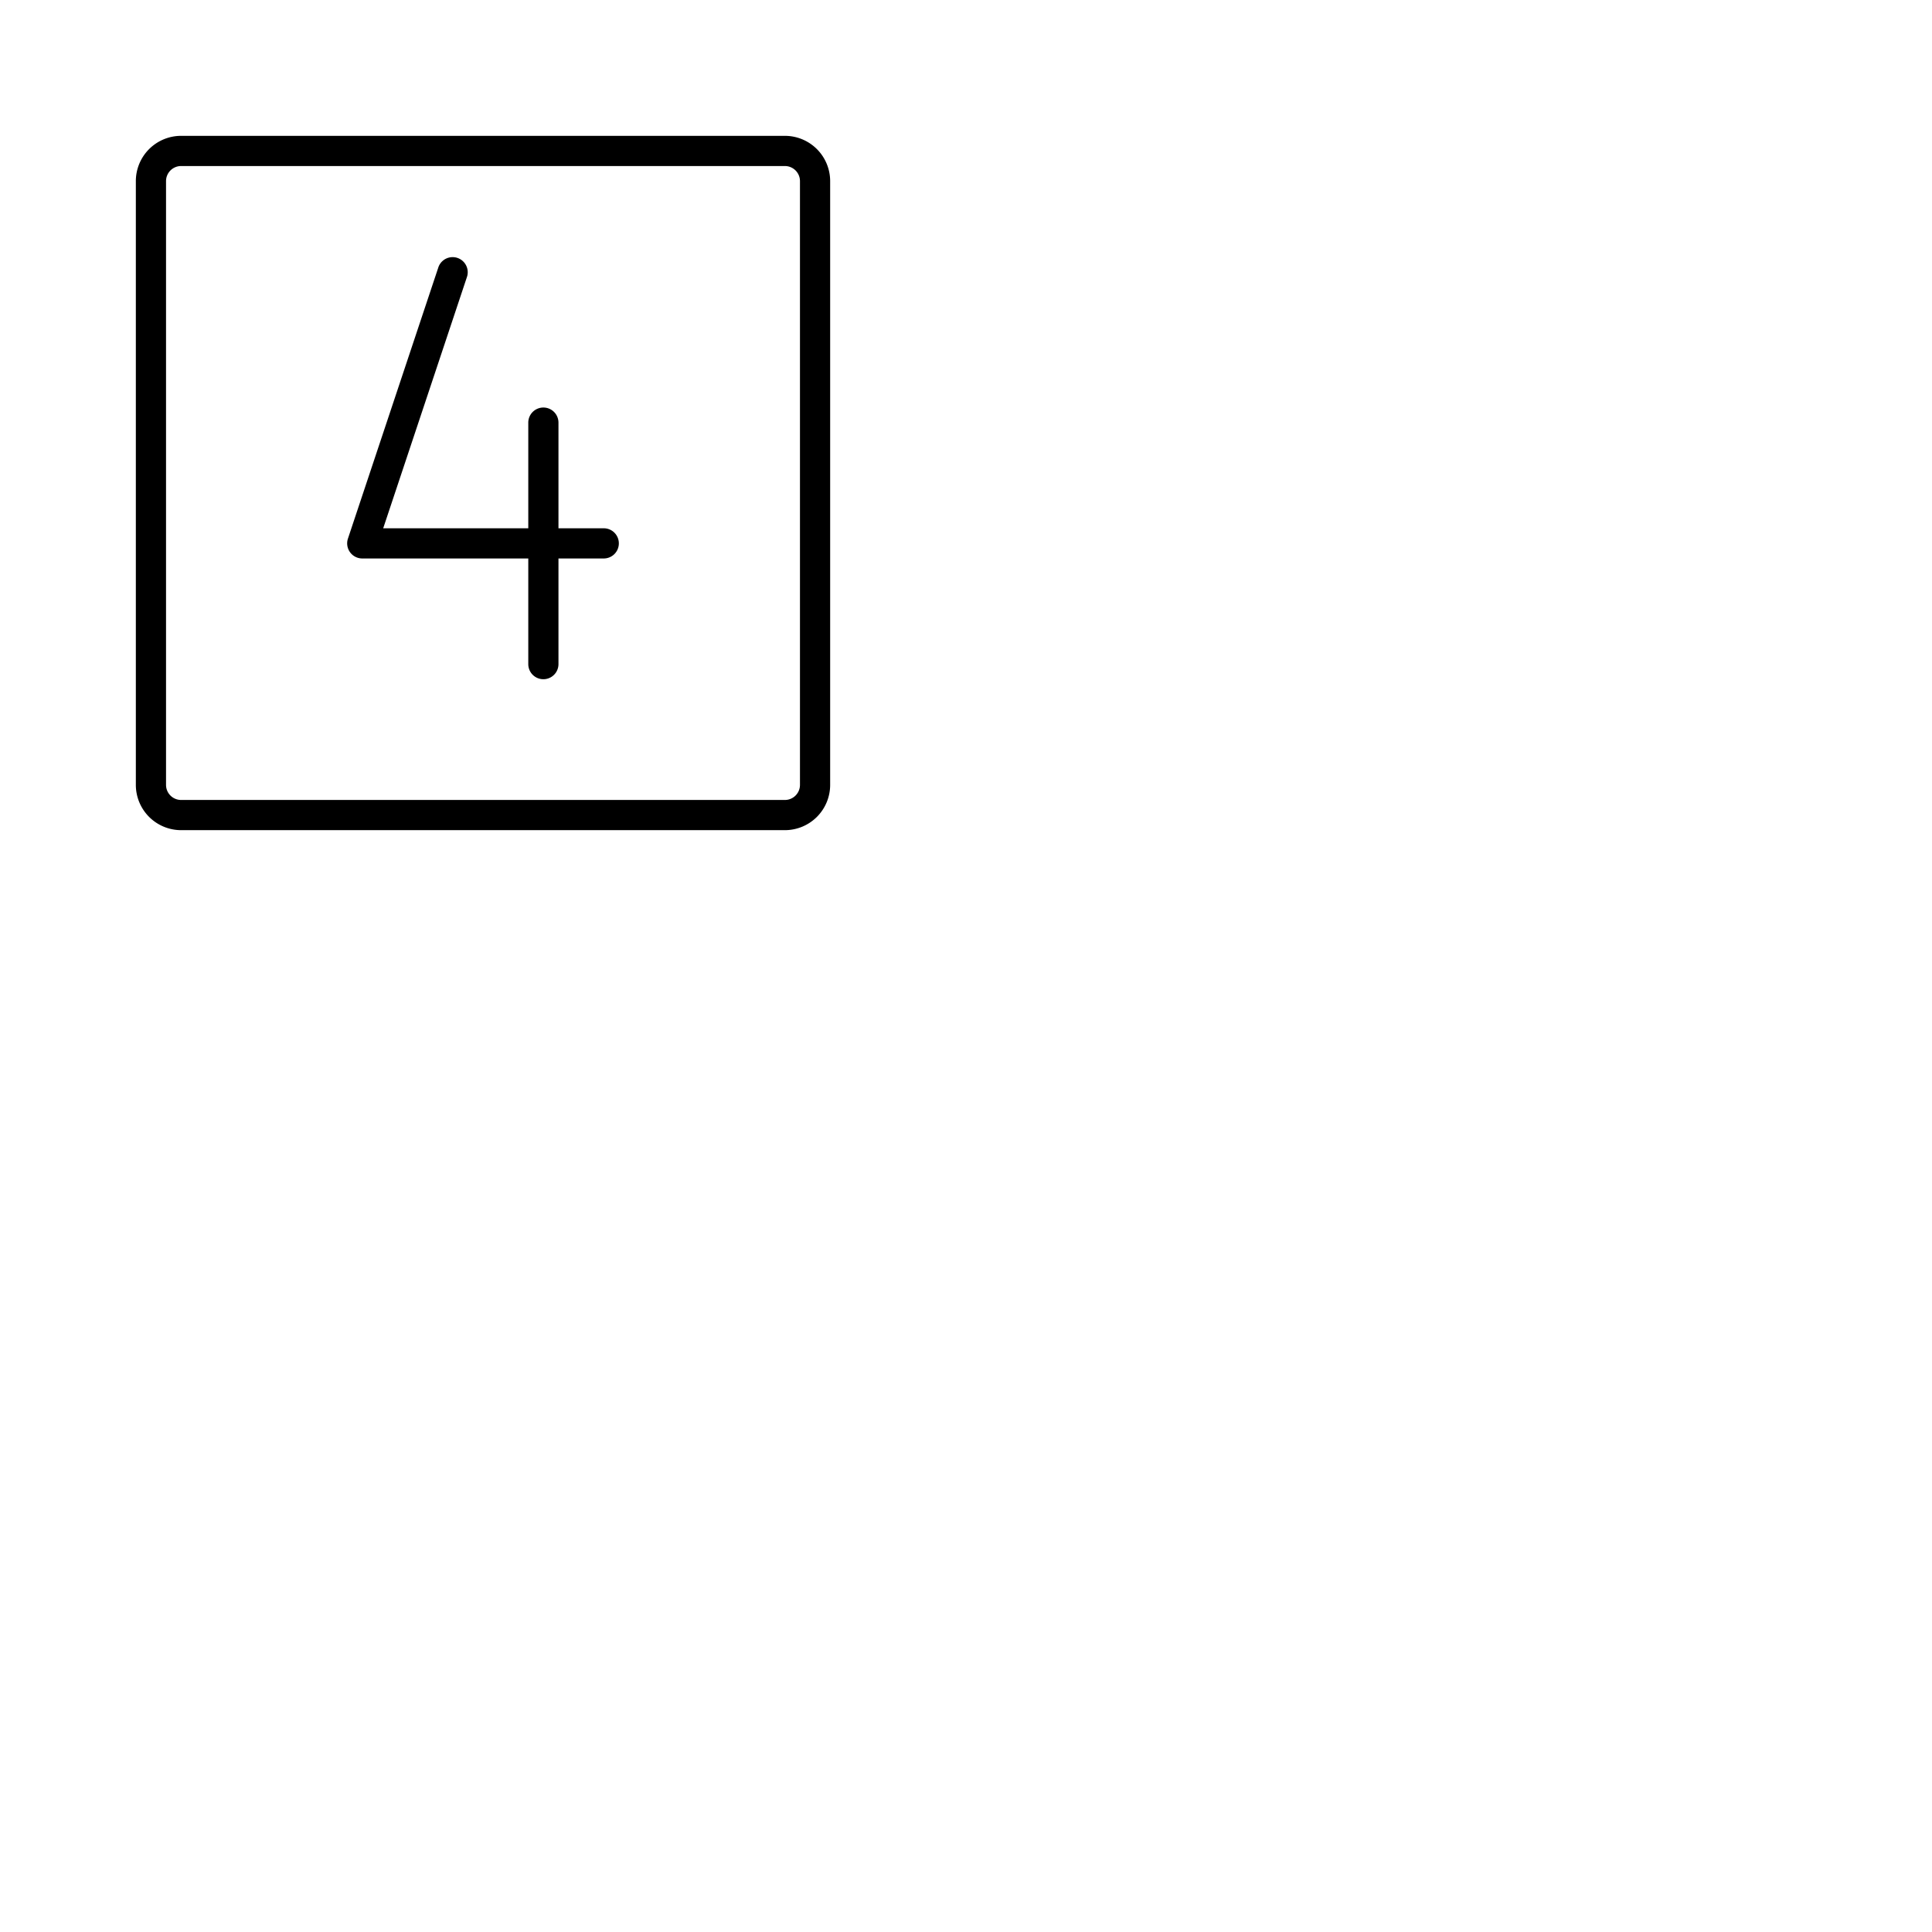 <svg xmlns="http://www.w3.org/2000/svg" version="1.1" viewBox="0 0 512 512" fill="currentColor"><path fill="currentColor" d="M208 36H48a12 12 0 0 0-12 12v160a12 12 0 0 0 12 12h160a12 12 0 0 0 12-12V48a12 12 0 0 0-12-12m4 172a4 4 0 0 1-4 4H48a4 4 0 0 1-4-4V48a4 4 0 0 1 4-4h160a4 4 0 0 1 4 4Zm-48-64a4 4 0 0 1-4 4h-12v28a4 4 0 0 1-8 0v-28H96a4 4 0 0 1-3.79-5.27l24-72a4 4 0 0 1 7.58 2.54L101.55 140H140v-28a4 4 0 0 1 8 0v28h12a4 4 0 0 1 4 4"/></svg>